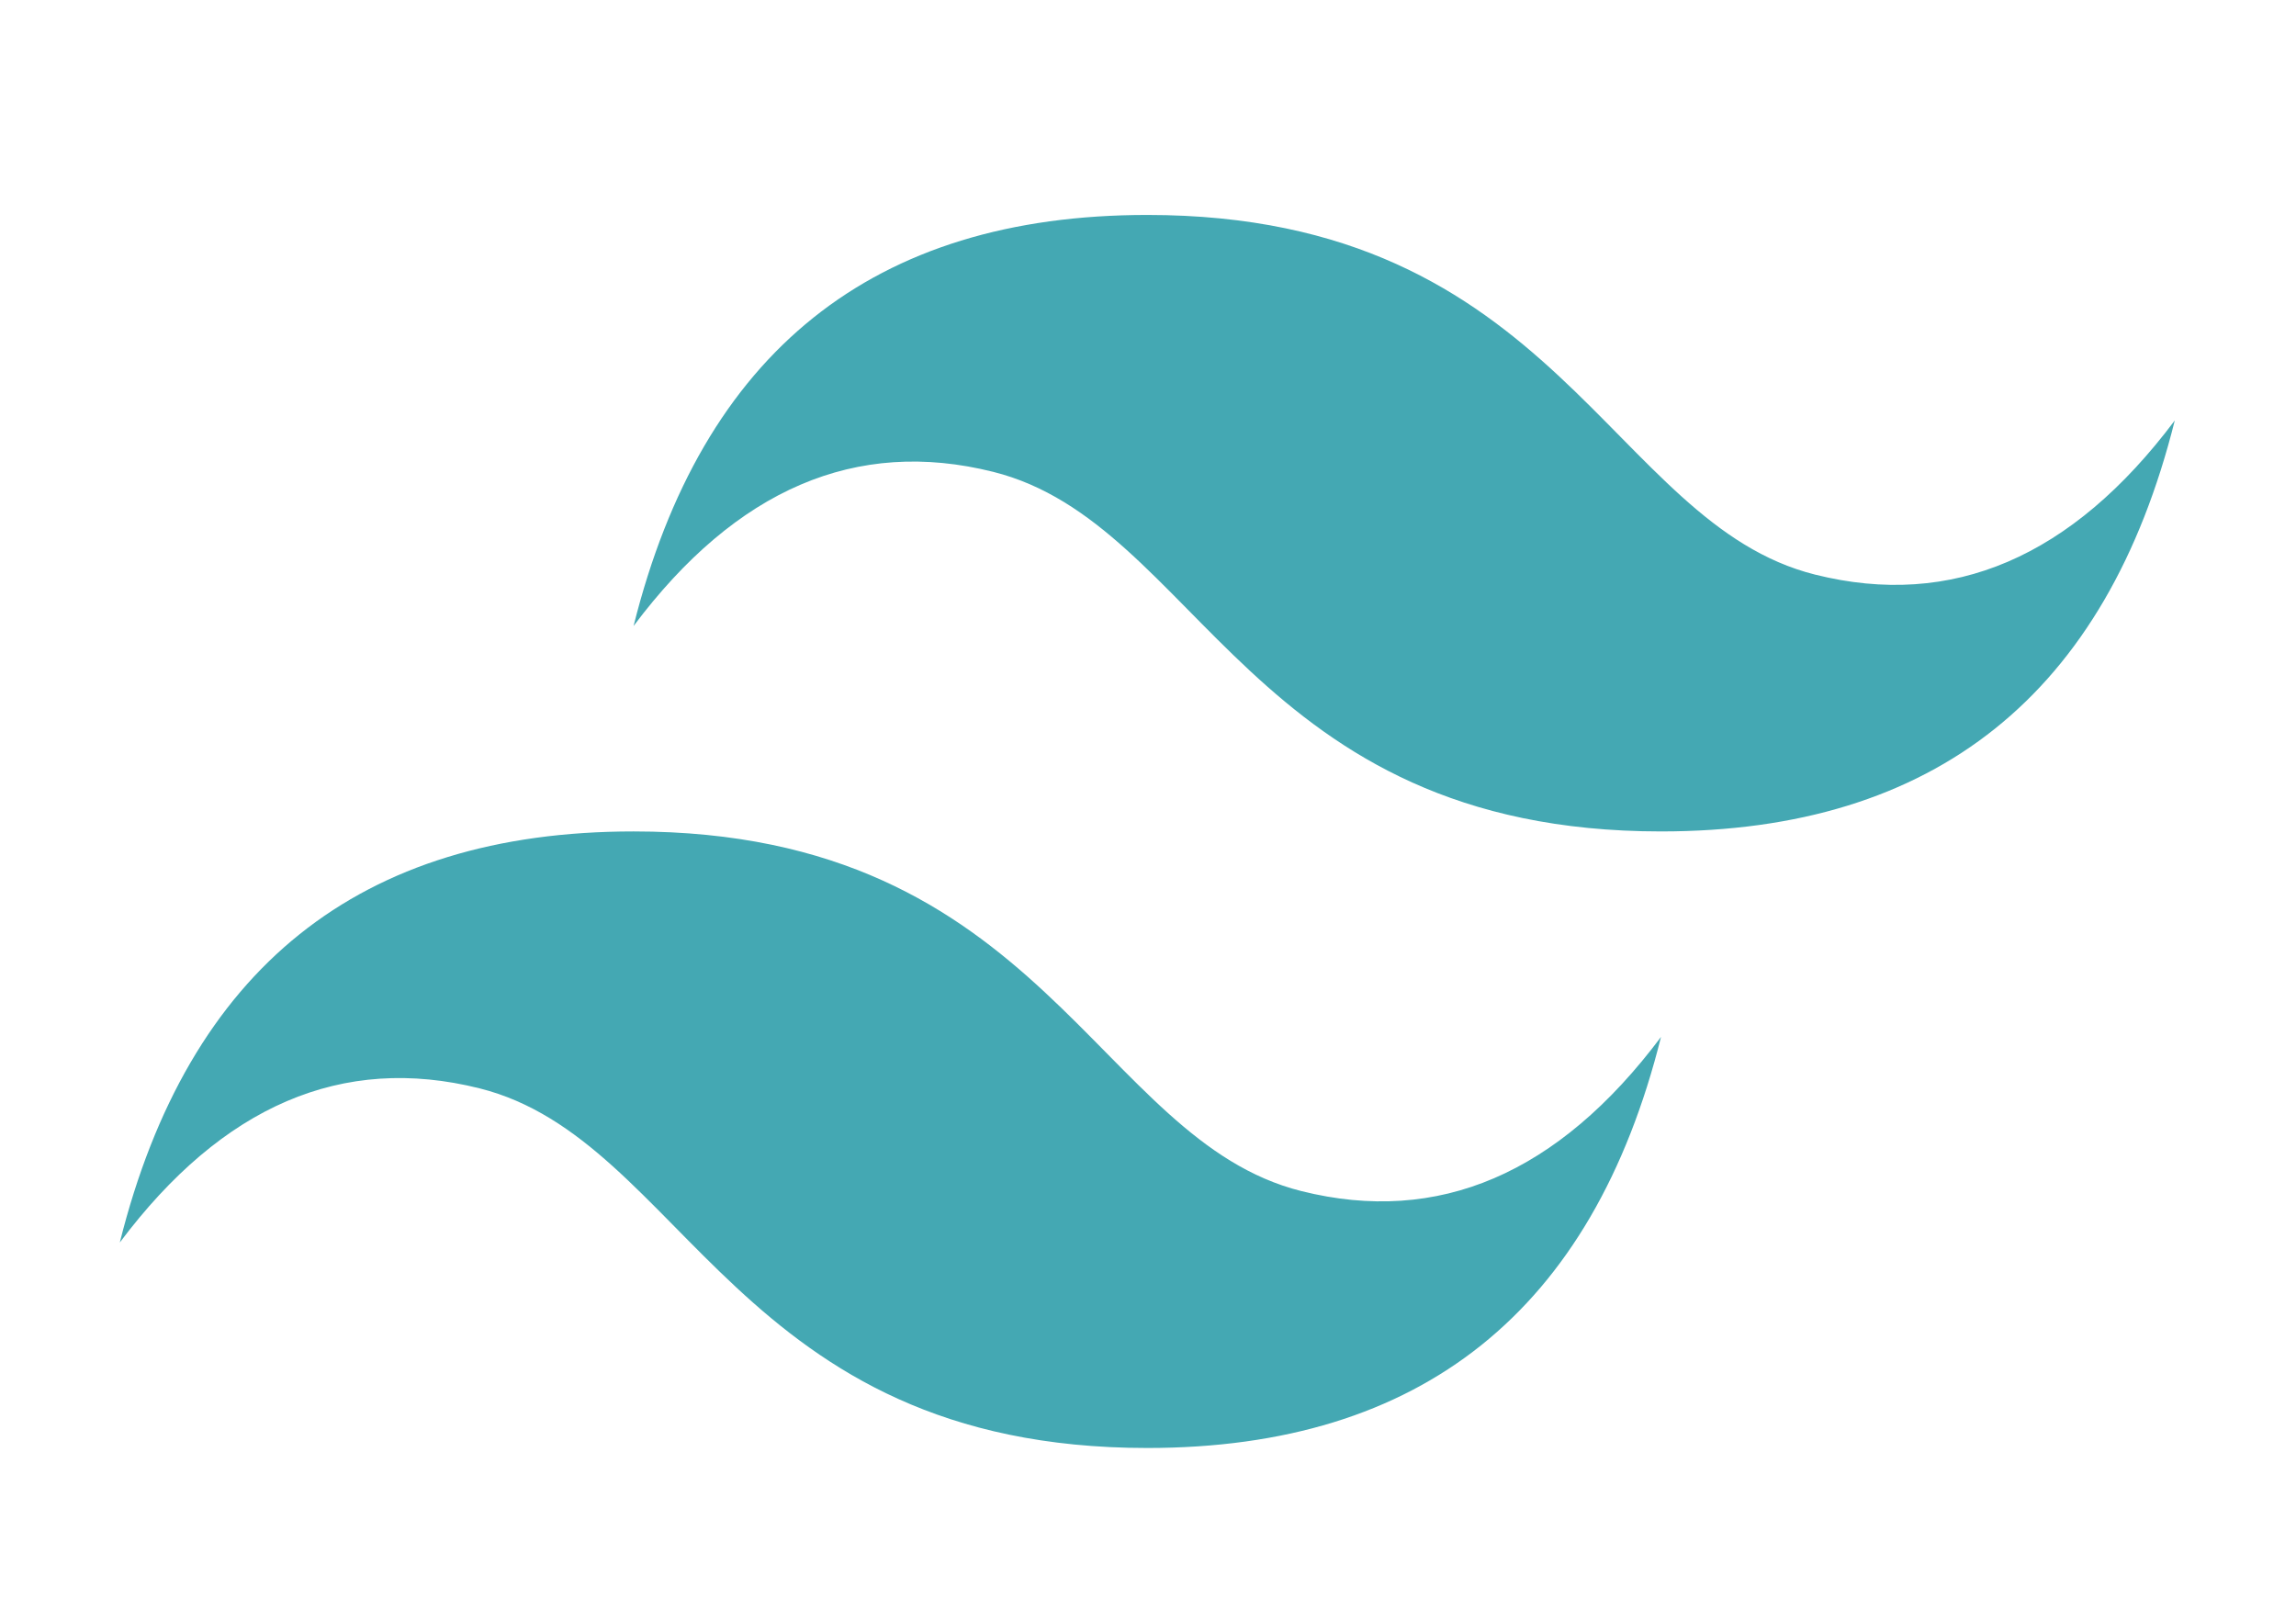 <svg width="34" height="24" viewBox="0 0 34 24" fill="none" xmlns="http://www.w3.org/2000/svg">
<g clip-path="url(#clip0_626_220675)">
<path d="M9.382 9.27C10.396 5.212 12.932 3.183 16.989 3.183C23.076 3.183 23.836 7.748 26.879 8.509C28.908 9.016 30.683 8.255 32.205 6.226C31.19 10.284 28.654 12.312 24.597 12.312C18.511 12.312 17.75 7.748 14.707 6.987C12.679 6.48 10.903 7.241 9.382 9.27ZM1.774 18.399C2.789 14.341 5.325 12.312 9.382 12.312C15.468 12.312 16.229 16.877 19.272 17.638C21.3 18.145 23.076 17.384 24.597 15.355C23.583 19.413 21.047 21.442 16.989 21.442C10.903 21.442 10.143 16.877 7.1 16.116C5.071 15.609 3.296 16.37 1.774 18.399Z" fill="#44A8B3"/>
</g>
<defs>
<clipPath id="clip0_626_220675">
<rect width="32" height="19" fill="white" transform="translate(1 2.5)"/>
</clipPath>
</defs>
</svg>
